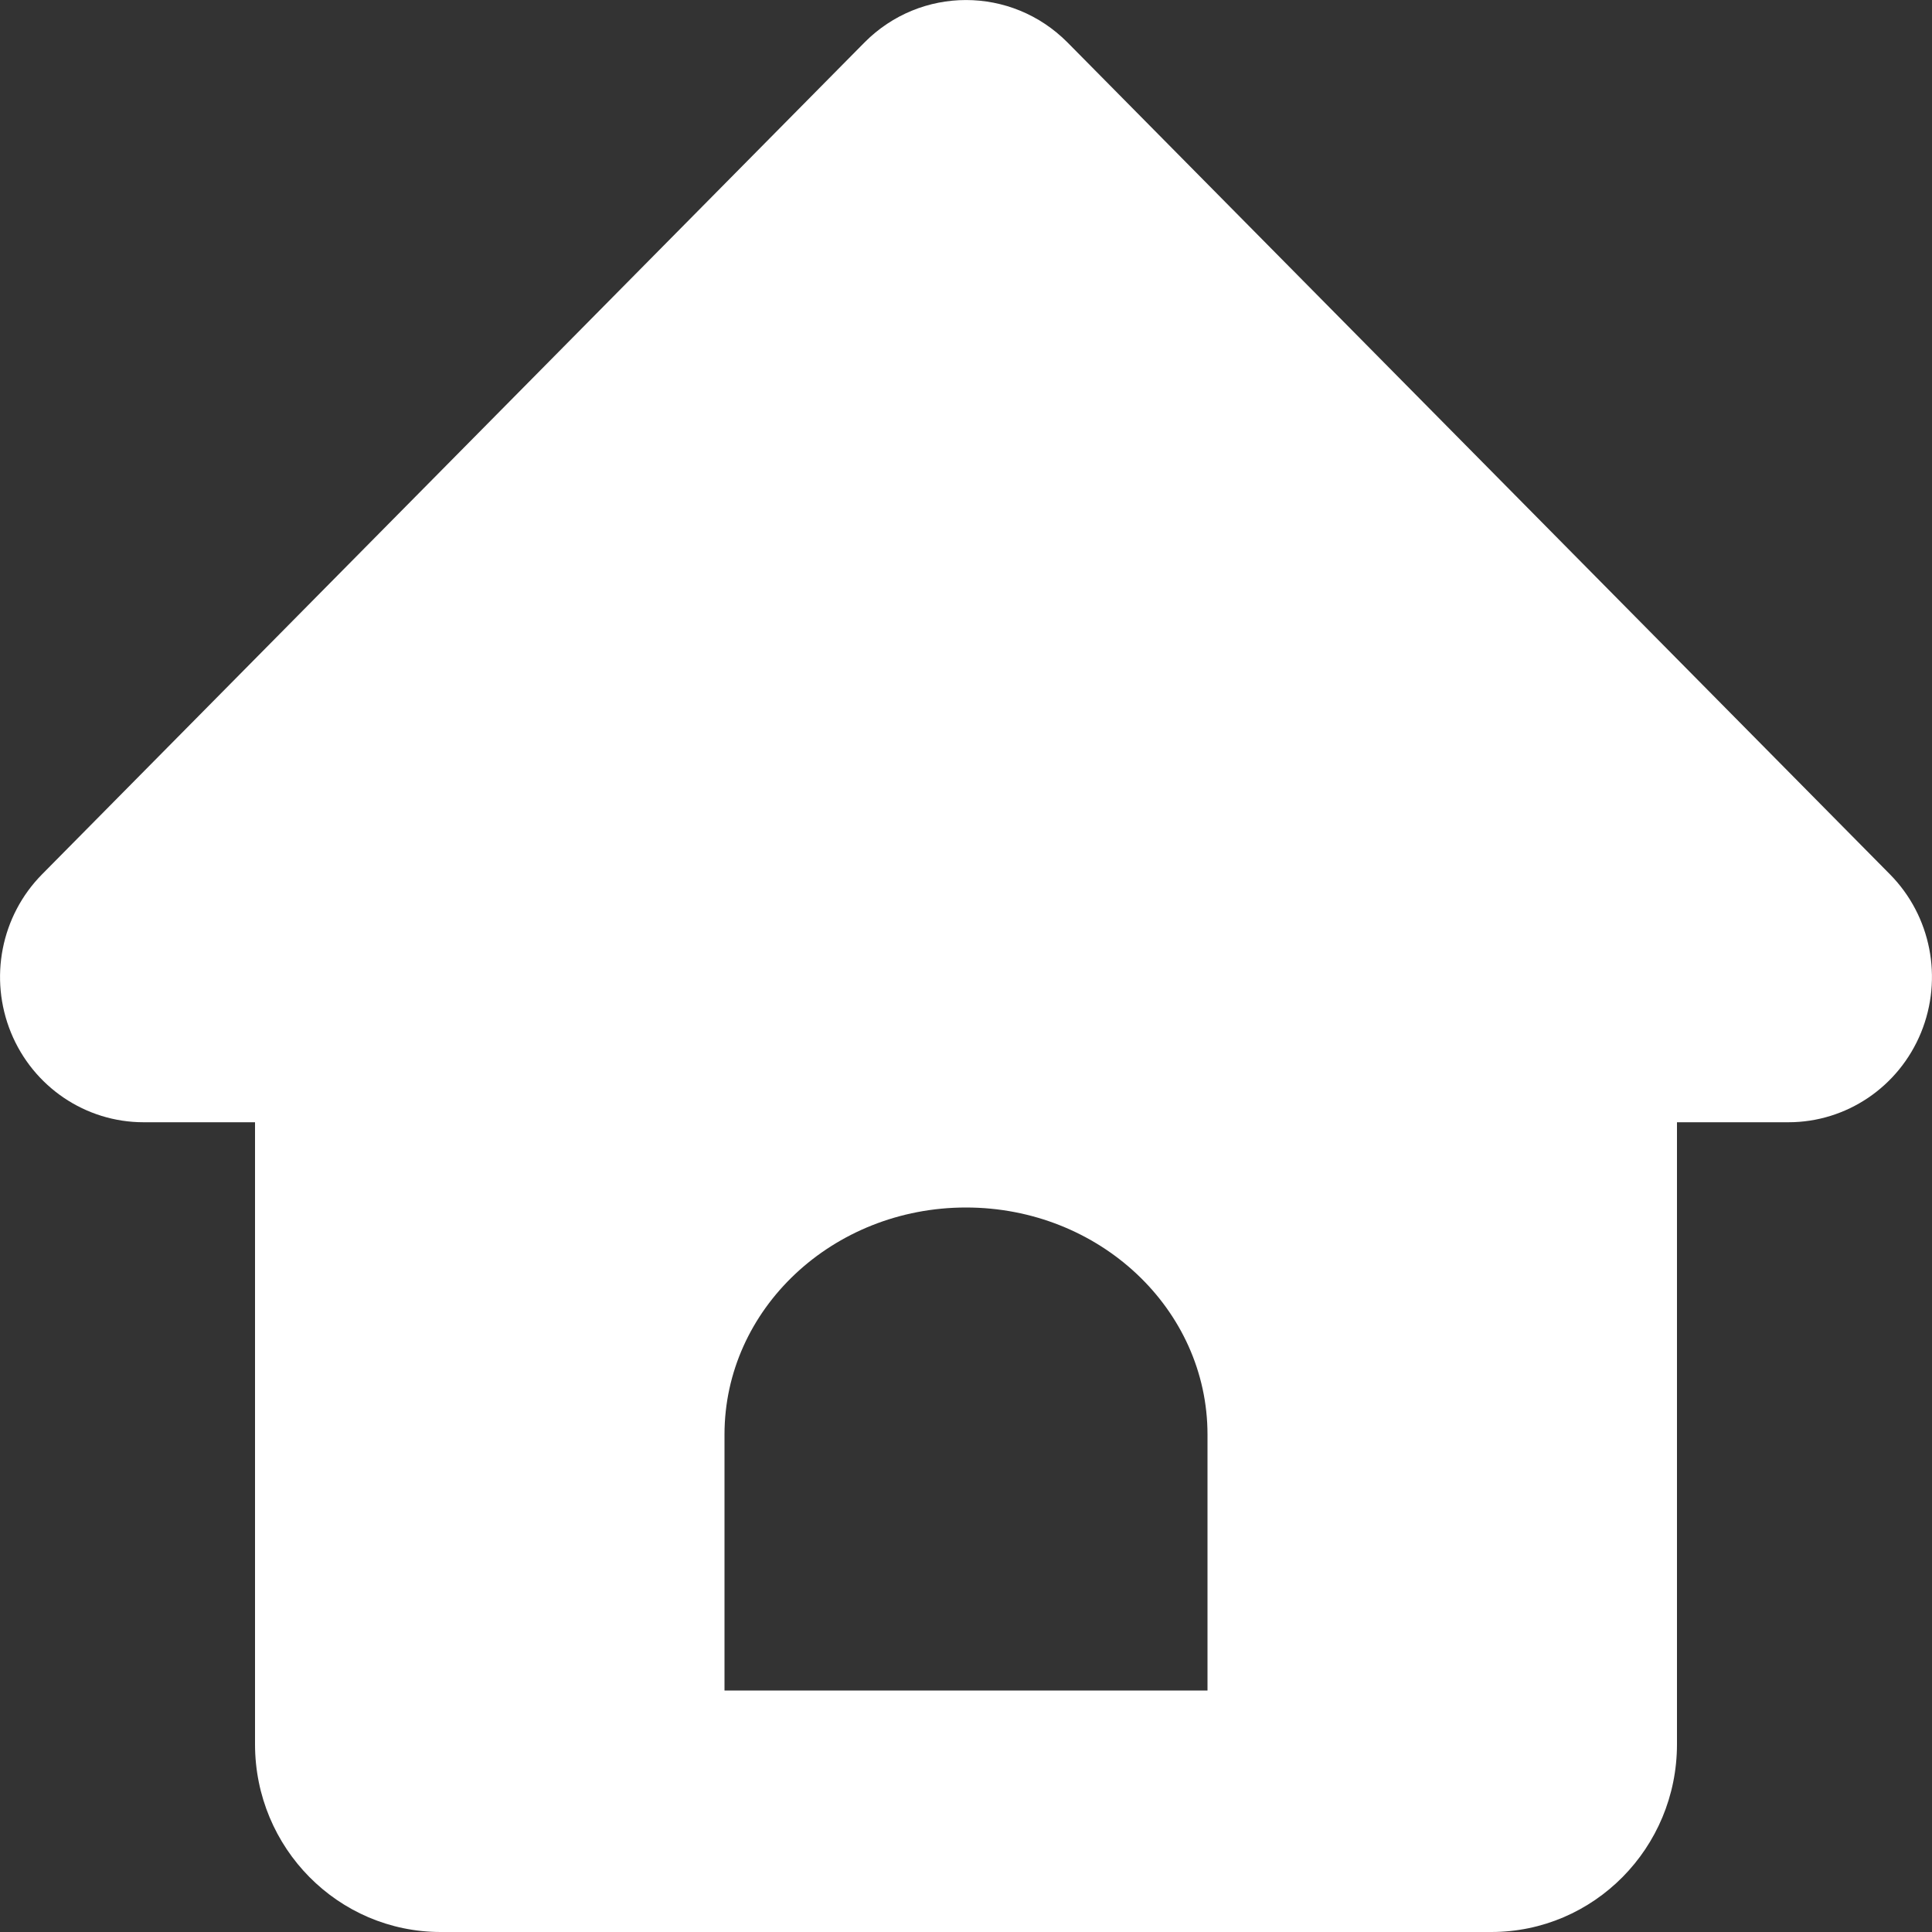 <?xml version="1.0" encoding="UTF-8"?>
<svg width="16px" height="16px" viewBox="0 0 16 16" version="1.1" xmlns="http://www.w3.org/2000/svg" xmlns:xlink="http://www.w3.org/1999/xlink">
    <rect x="0" y="0" width="16" height="16" fill="#333333" stroke="none"/>
    <!-- Generator: sketchtool 49 (51002) - http://www.bohemiancoding.com/sketch -->
    <title>F6E27783-2BDF-458A-8634-67F45FA8F356</title>
    <desc>Created with sketchtool.</desc>
    <defs></defs>
    <g id="Page-1" stroke="none" stroke-width="1" fill="none" fill-rule="evenodd">
        <g id="Beranda" transform="translate(-27, -82)" fill="#FFFFFF" fill-rule="nonzero">
            <g id="Sidebar">
                <g id="Group-21" transform="translate(0, 60)">
                    <g id="006-web">
                        <path d="M42.652,29.241 L35.841,22.352 C35.376,21.883 34.624,21.883 34.159,22.352 L27.348,29.241 C27.008,29.585 26.907,30.102 27.091,30.552 C27.275,31.001 27.708,31.294 28.189,31.294 L29.112,31.294 L29.112,36.445 C29.112,37.304 29.8,38 30.65,38 L39.35,38 C40.2,38 40.888,37.304 40.888,36.445 L40.888,31.294 L41.811,31.294 C42.292,31.294 42.725,31.001 42.909,30.552 C43.093,30.102 42.992,29.585 42.652,29.241 Z M37,36 L33,36 L33,33.88 C33,32.842 33.895,32 35,32 C36.105,32 37,32.842 37,33.88 L37,36 Z" id="Shape"></path>
                    </g>
                </g>
            </g>
        </g>
    </g>
</svg>